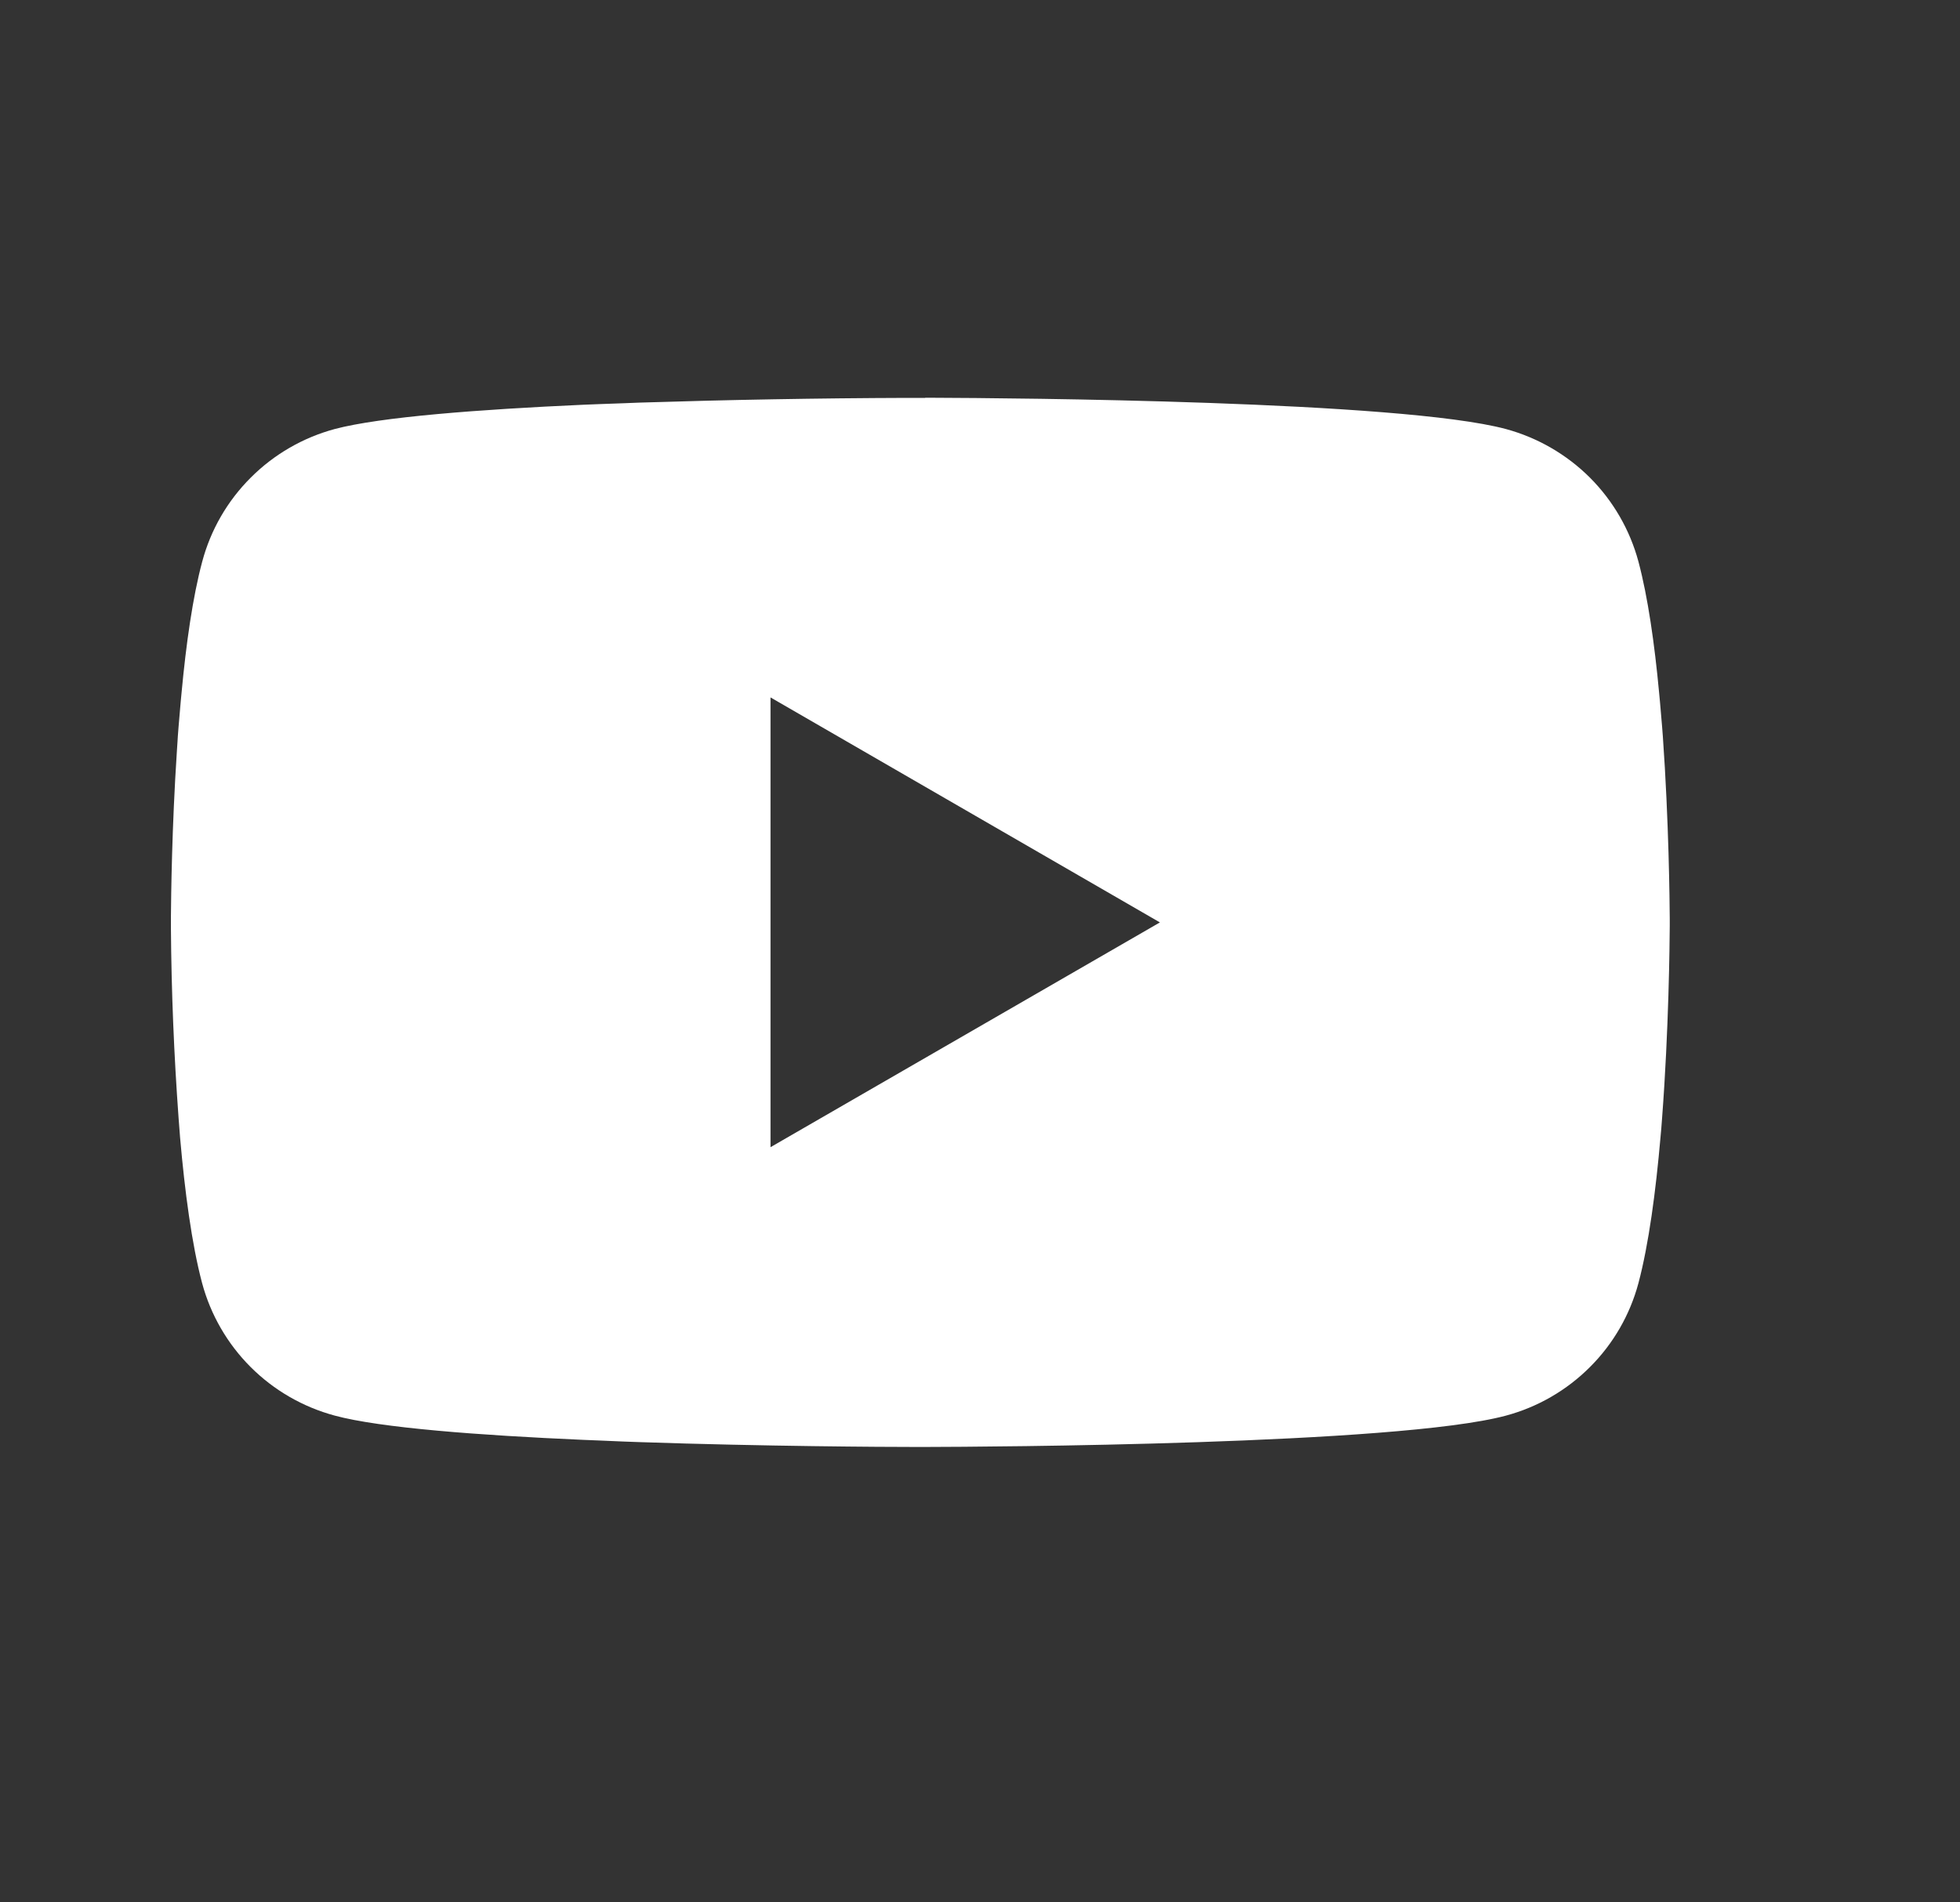 <svg width="34" height="33" viewBox="0 0 34 33" fill="none" xmlns="http://www.w3.org/2000/svg">
<rect x="0" y="0" width="34" height="33" fill="#333333" stroke="none"/>
<path d="M16.049 6.9H16.193C17.529 6.905 24.298 6.953 26.122 7.442C26.674 7.592 27.177 7.883 27.581 8.286C27.984 8.69 28.274 9.192 28.422 9.742C28.586 10.357 28.702 11.172 28.78 12.012L28.796 12.181L28.832 12.602L28.845 12.77C28.95 14.25 28.963 15.636 28.965 15.939V16.061C28.963 16.375 28.949 17.855 28.832 19.396L28.819 19.567L28.804 19.735C28.723 20.661 28.602 21.581 28.422 22.258C28.275 22.808 27.985 23.311 27.581 23.714C27.177 24.118 26.674 24.409 26.122 24.557C24.237 25.063 17.072 25.098 16.079 25.1H15.849C15.347 25.1 13.27 25.09 11.092 25.016L10.816 25.006L10.674 25L10.396 24.988L10.118 24.977C8.315 24.898 6.597 24.77 5.806 24.556C5.254 24.407 4.751 24.117 4.347 23.713C3.944 23.31 3.654 22.808 3.506 22.258C3.326 21.583 3.205 20.661 3.124 19.735L3.111 19.565L3.098 19.396C3.018 18.299 2.973 17.2 2.965 16.099L2.965 15.9C2.968 15.552 2.981 14.349 3.069 13.021L3.08 12.854L3.085 12.77L3.098 12.602L3.134 12.181L3.15 12.012C3.228 11.172 3.343 10.356 3.508 9.742C3.655 9.191 3.945 8.689 4.349 8.286C4.752 7.882 5.255 7.591 5.807 7.442C6.599 7.232 8.316 7.102 10.12 7.021L10.396 7.01L10.676 7L10.816 6.995L11.094 6.984C12.64 6.935 14.188 6.907 15.735 6.902H16.049V6.9ZM13.366 12.098V19.9L20.121 16.001L13.366 12.098Z" fill="white"/>
</svg>
